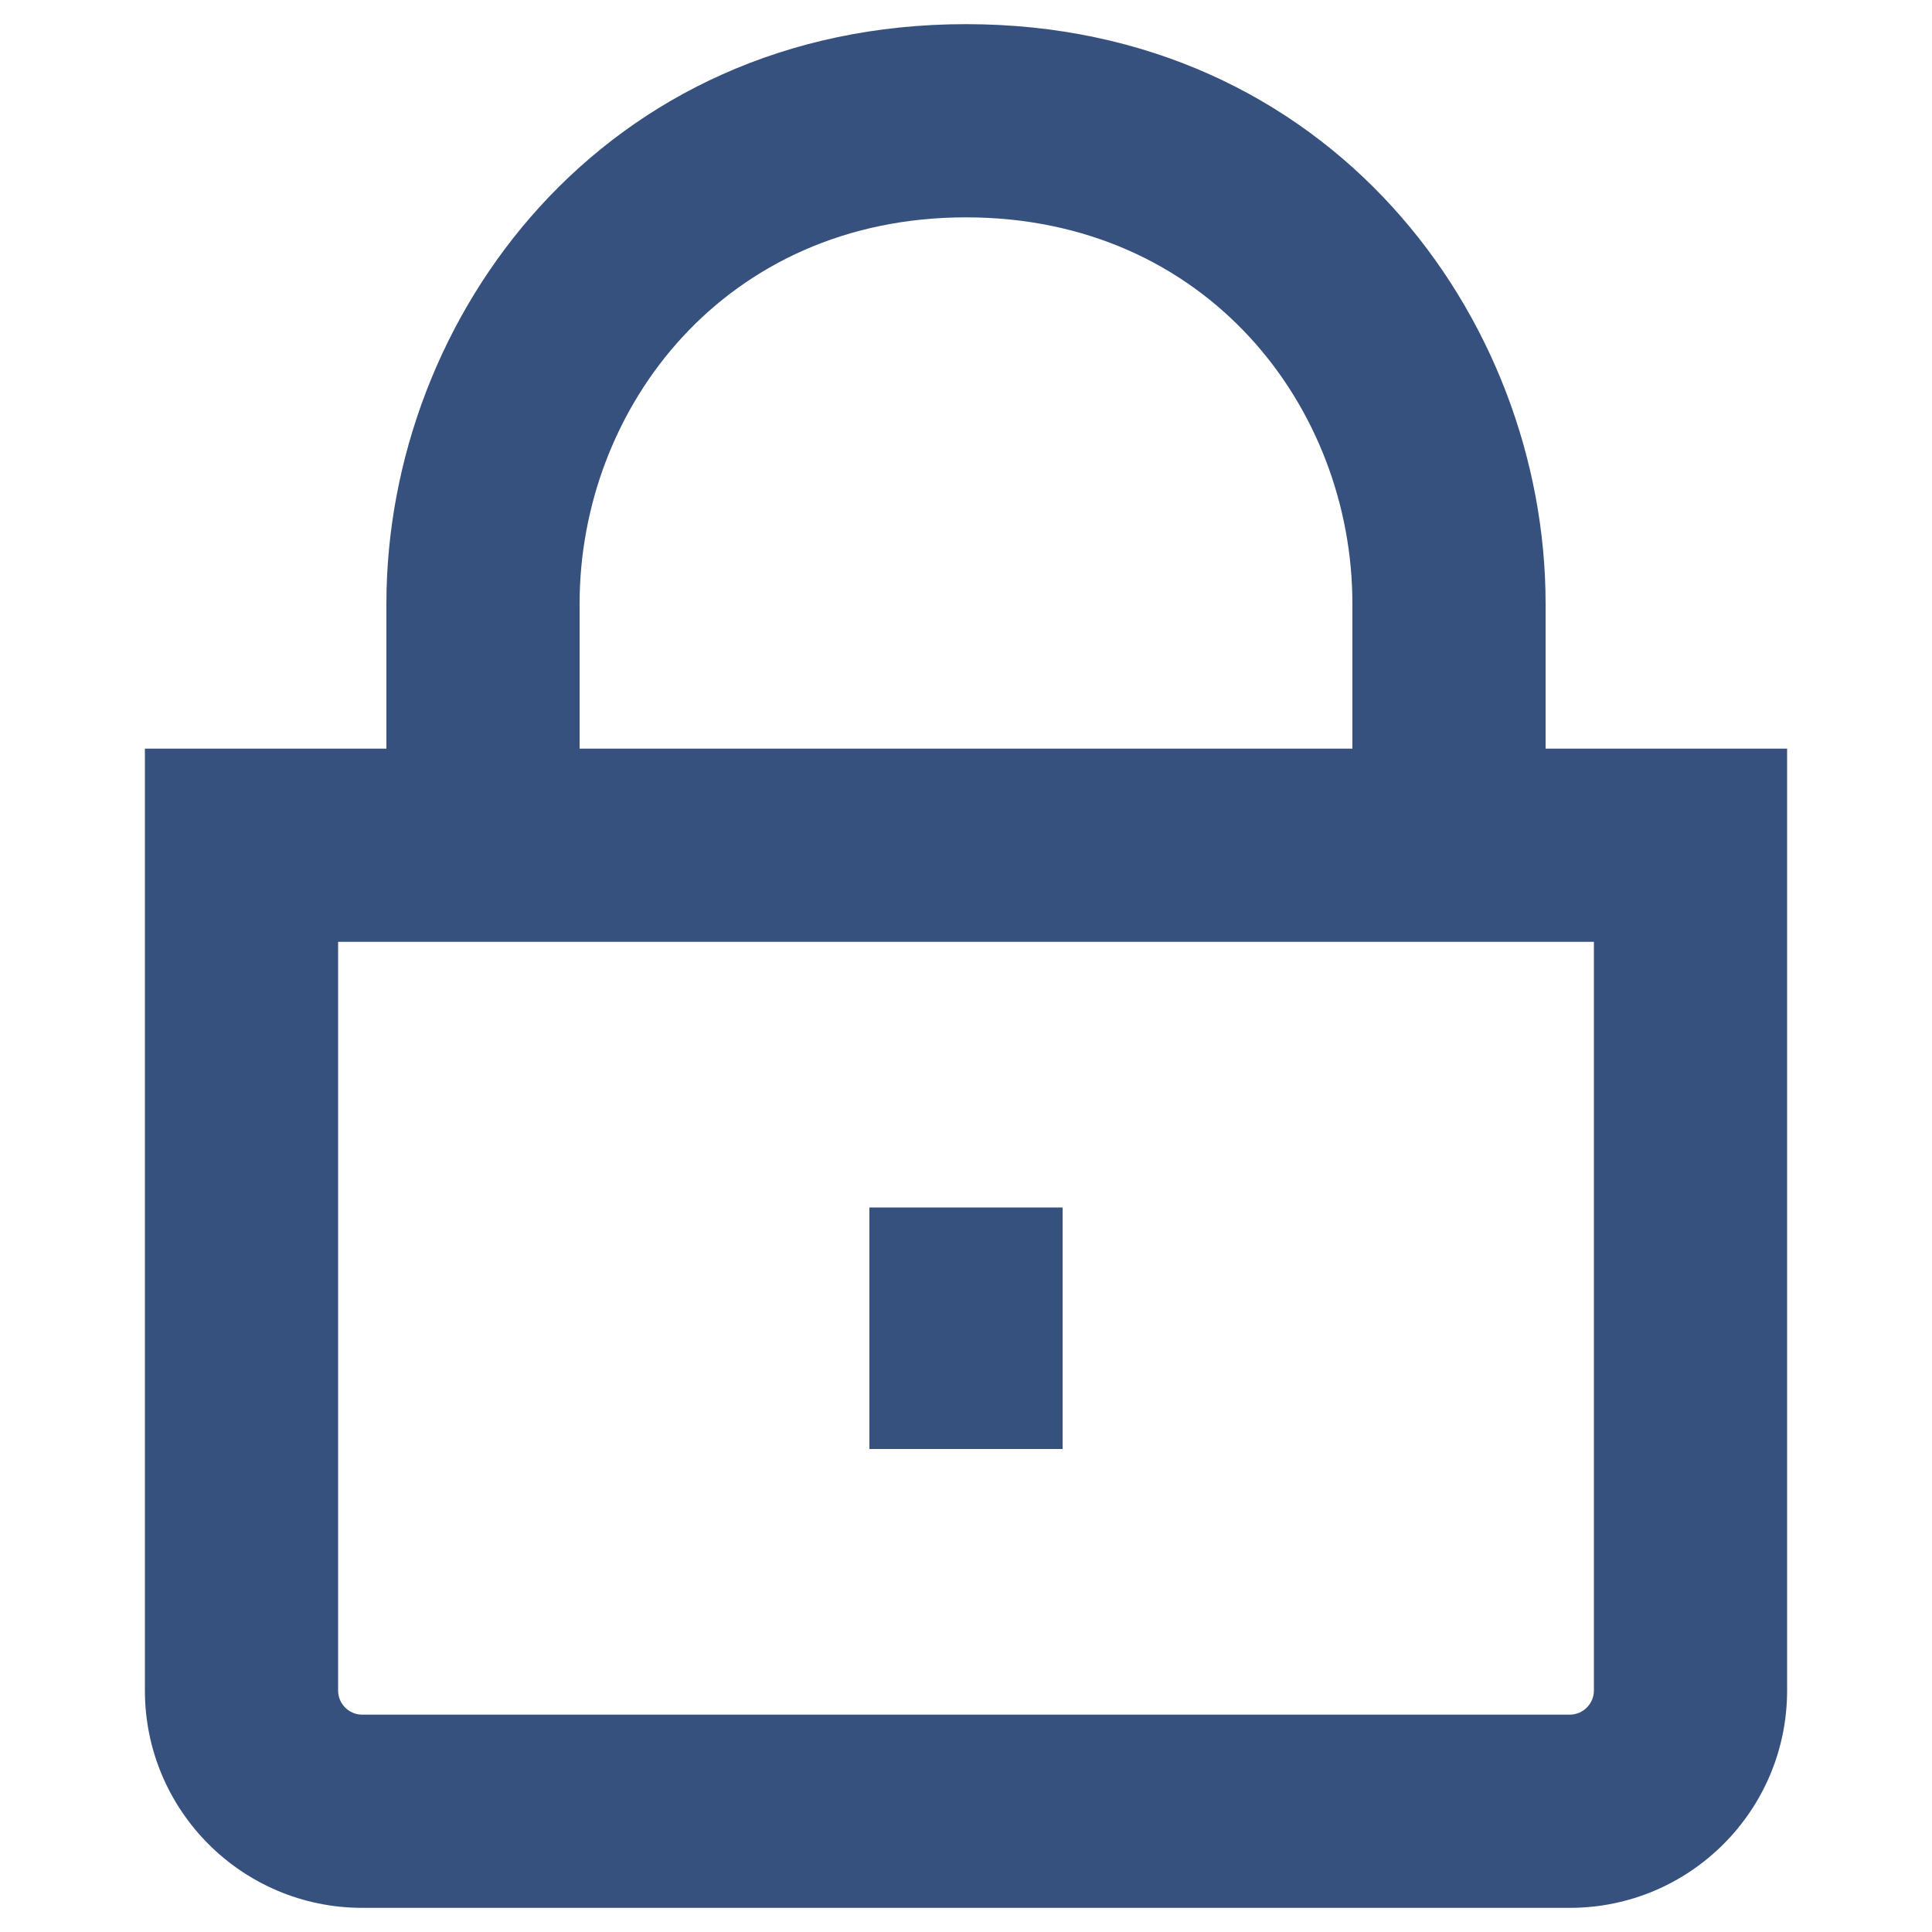 <svg width="16" height="16" viewBox="0 0 16 16" fill="none" xmlns="http://www.w3.org/2000/svg">
<path d="M7.2 10L7.2 12H8.8V10H7.2Z" fill="#37517E"/>
<path fill-rule="evenodd" clip-rule="evenodd" d="M3.2 5V6.2H1.2V14C1.2 14.994 2.006 15.8 3 15.8H13C13.994 15.8 14.8 14.994 14.8 14V6.2H12.8V5C12.8 2.625 11.006 0.2 8 0.2C4.994 0.2 3.2 2.625 3.2 5ZM8 1.8C6.006 1.8 4.8 3.375 4.8 5V6.2H11.2V5C11.2 3.375 9.994 1.8 8 1.8ZM2.8 7.8V14C2.8 14.11 2.889 14.2 3 14.2H13C13.11 14.2 13.2 14.11 13.2 14V7.8H2.8Z" fill="#37517E"/>
</svg>
